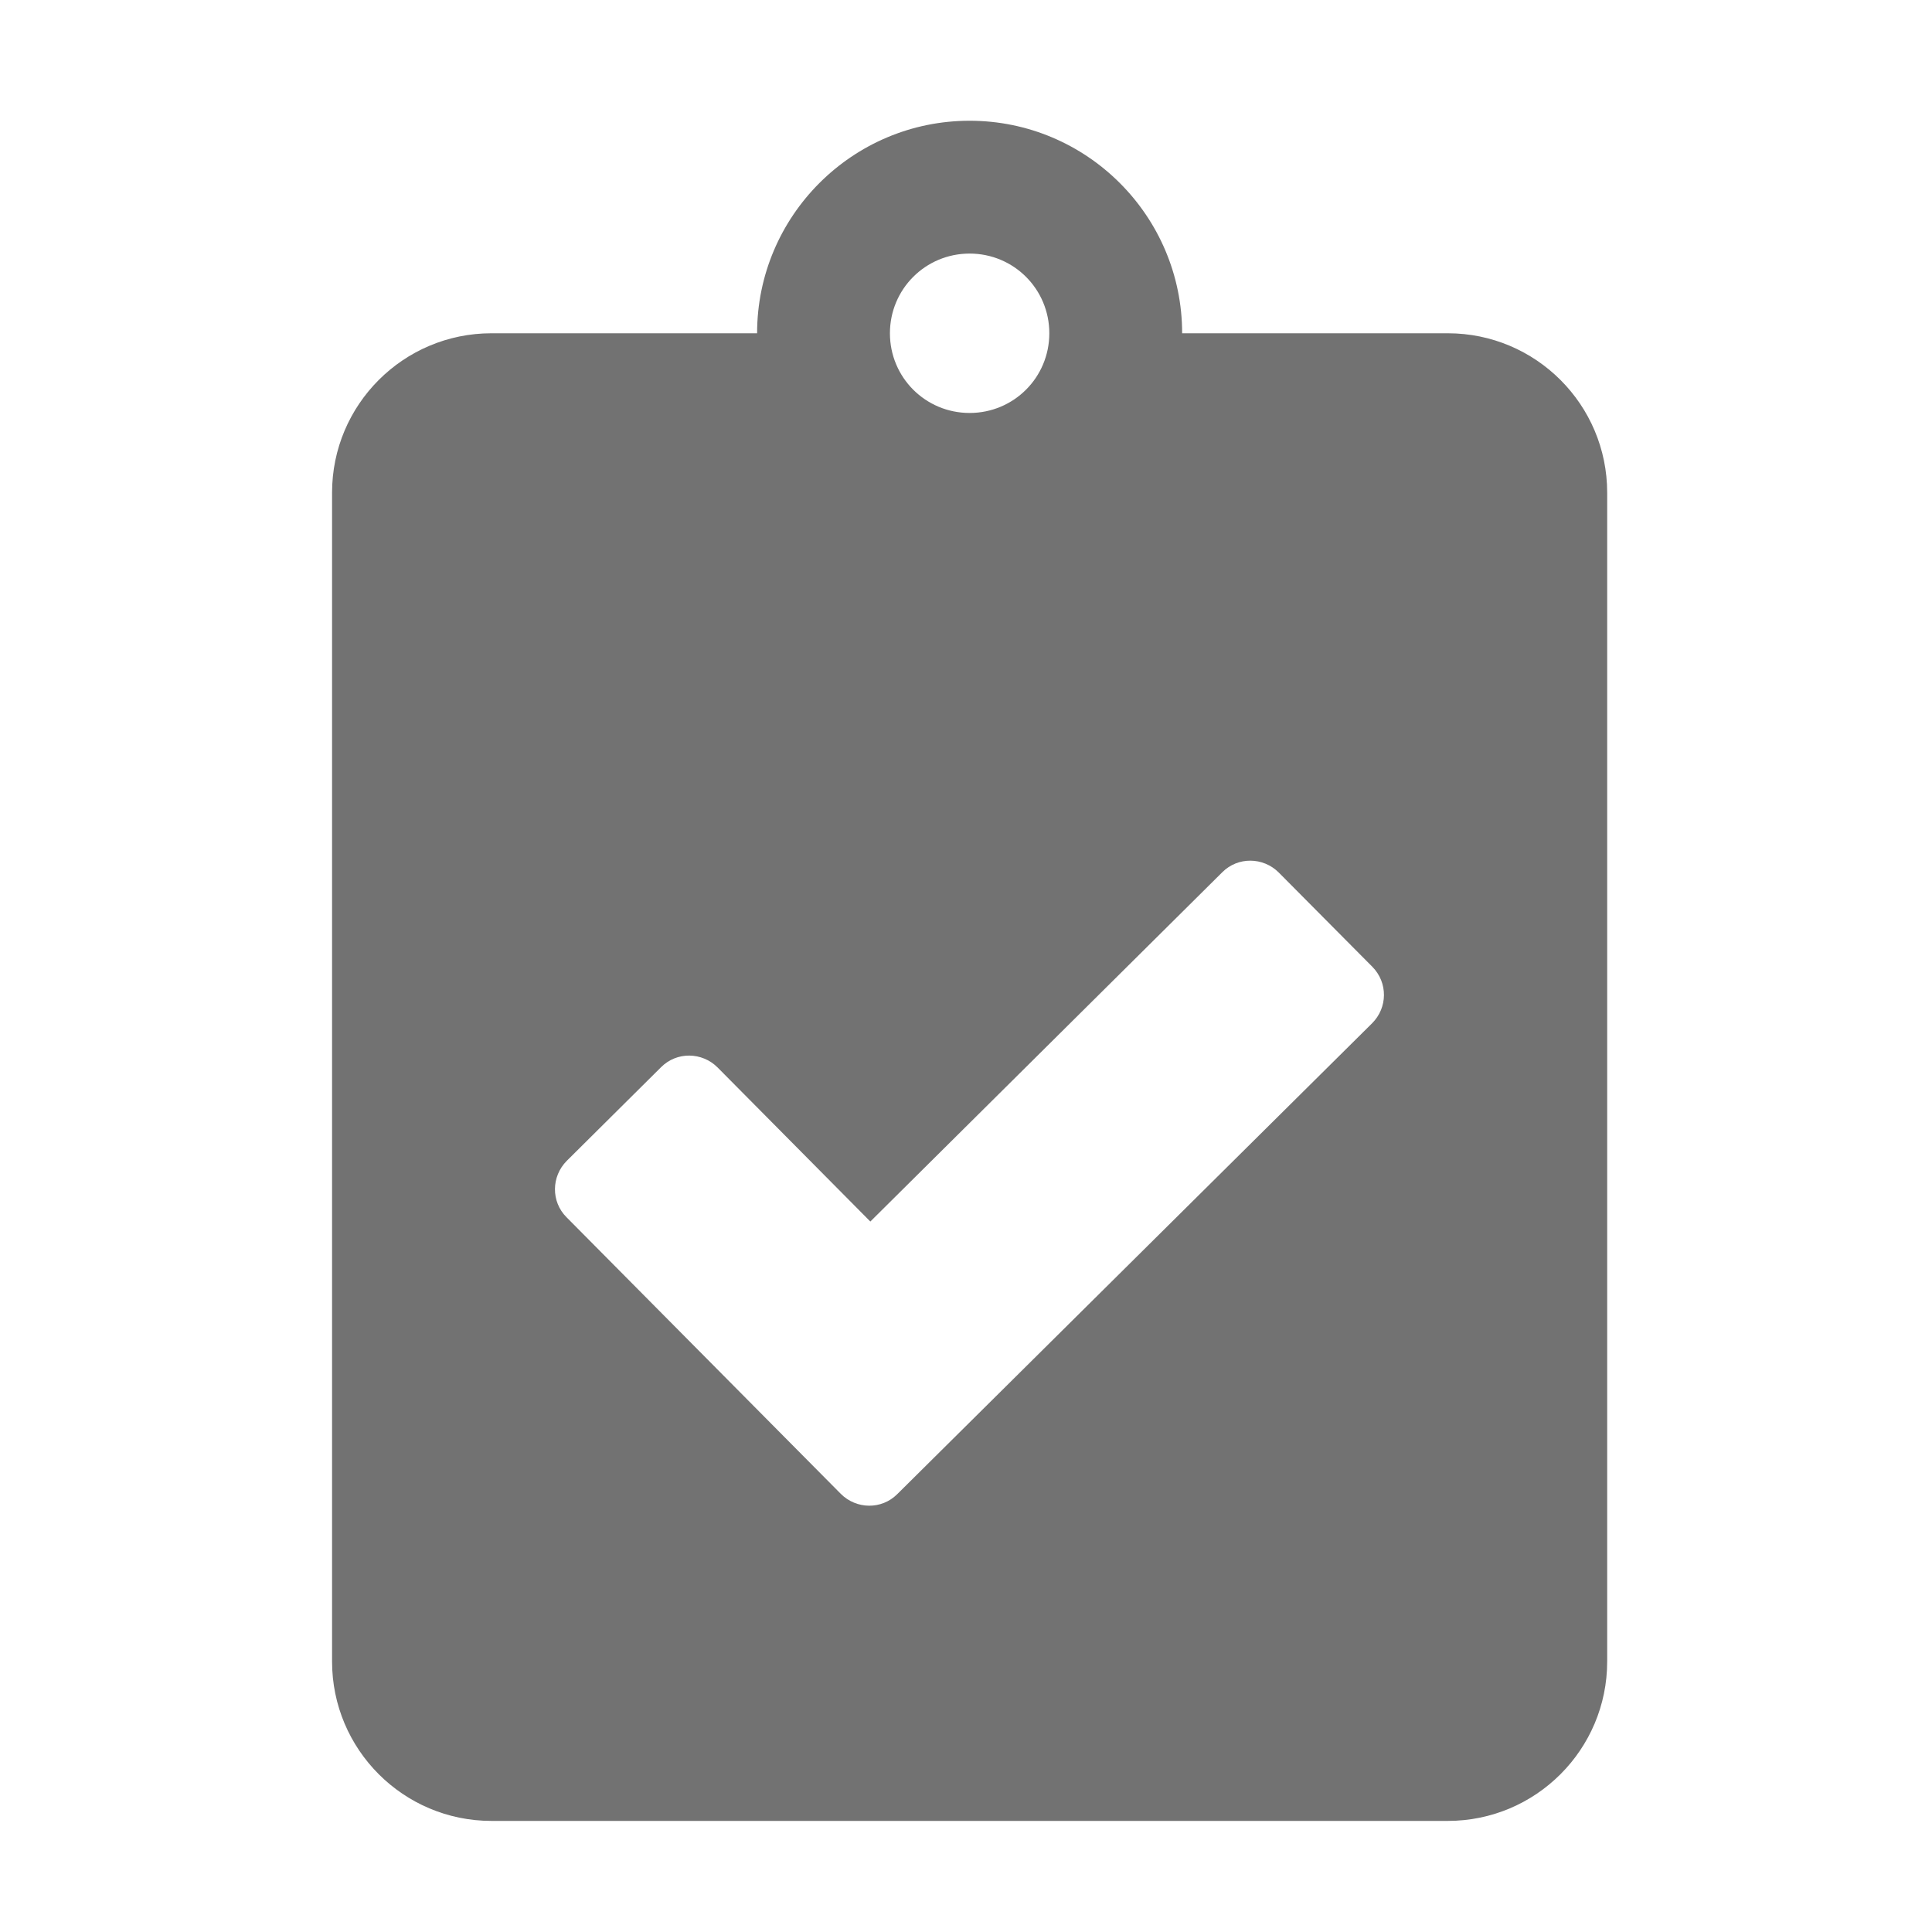 ﻿<?xml version='1.0' encoding='UTF-8'?>
<svg viewBox="-5.5 -2 32 32" xmlns="http://www.w3.org/2000/svg">
  <g transform="matrix(0.055, 0, 0, 0.055, 0, 0)">
    <path d="M336, 64L256, 64C256, 28.7 227.3, 0 192, 0C156.7, 0 128, 28.7 128, 64L48, 64C21.5, 64 0, 85.5 0, 112L0, 464C0, 490.5 21.5, 512 48, 512L336, 512C362.5, 512 384, 490.5 384, 464L384, 112C384, 85.5 362.5, 64 336, 64zM192, 40C205.3, 40 216, 50.7 216, 64C216, 77.3 205.3, 88 192, 88C178.7, 88 168, 77.3 168, 64C168, 50.7 178.7, 40 192, 40zM313.2, 271.8L170.2, 413.6C165.5, 418.3 157.9, 418.2 153.2, 413.5L70.6, 330.2C65.9, 325.5 66, 317.9 70.7, 313.2L99.1, 285C103.8, 280.3 111.4, 280.4 116.1, 285.1L162.1, 331.5L268.1, 226.3C272.8, 221.6 280.4, 221.7 285.1, 226.4L313.3, 254.8C318, 259.6 317.9, 267.1 313.2, 271.8z" fill="#727272" fill-opacity="1" class="Black" />
  </g>
</svg>